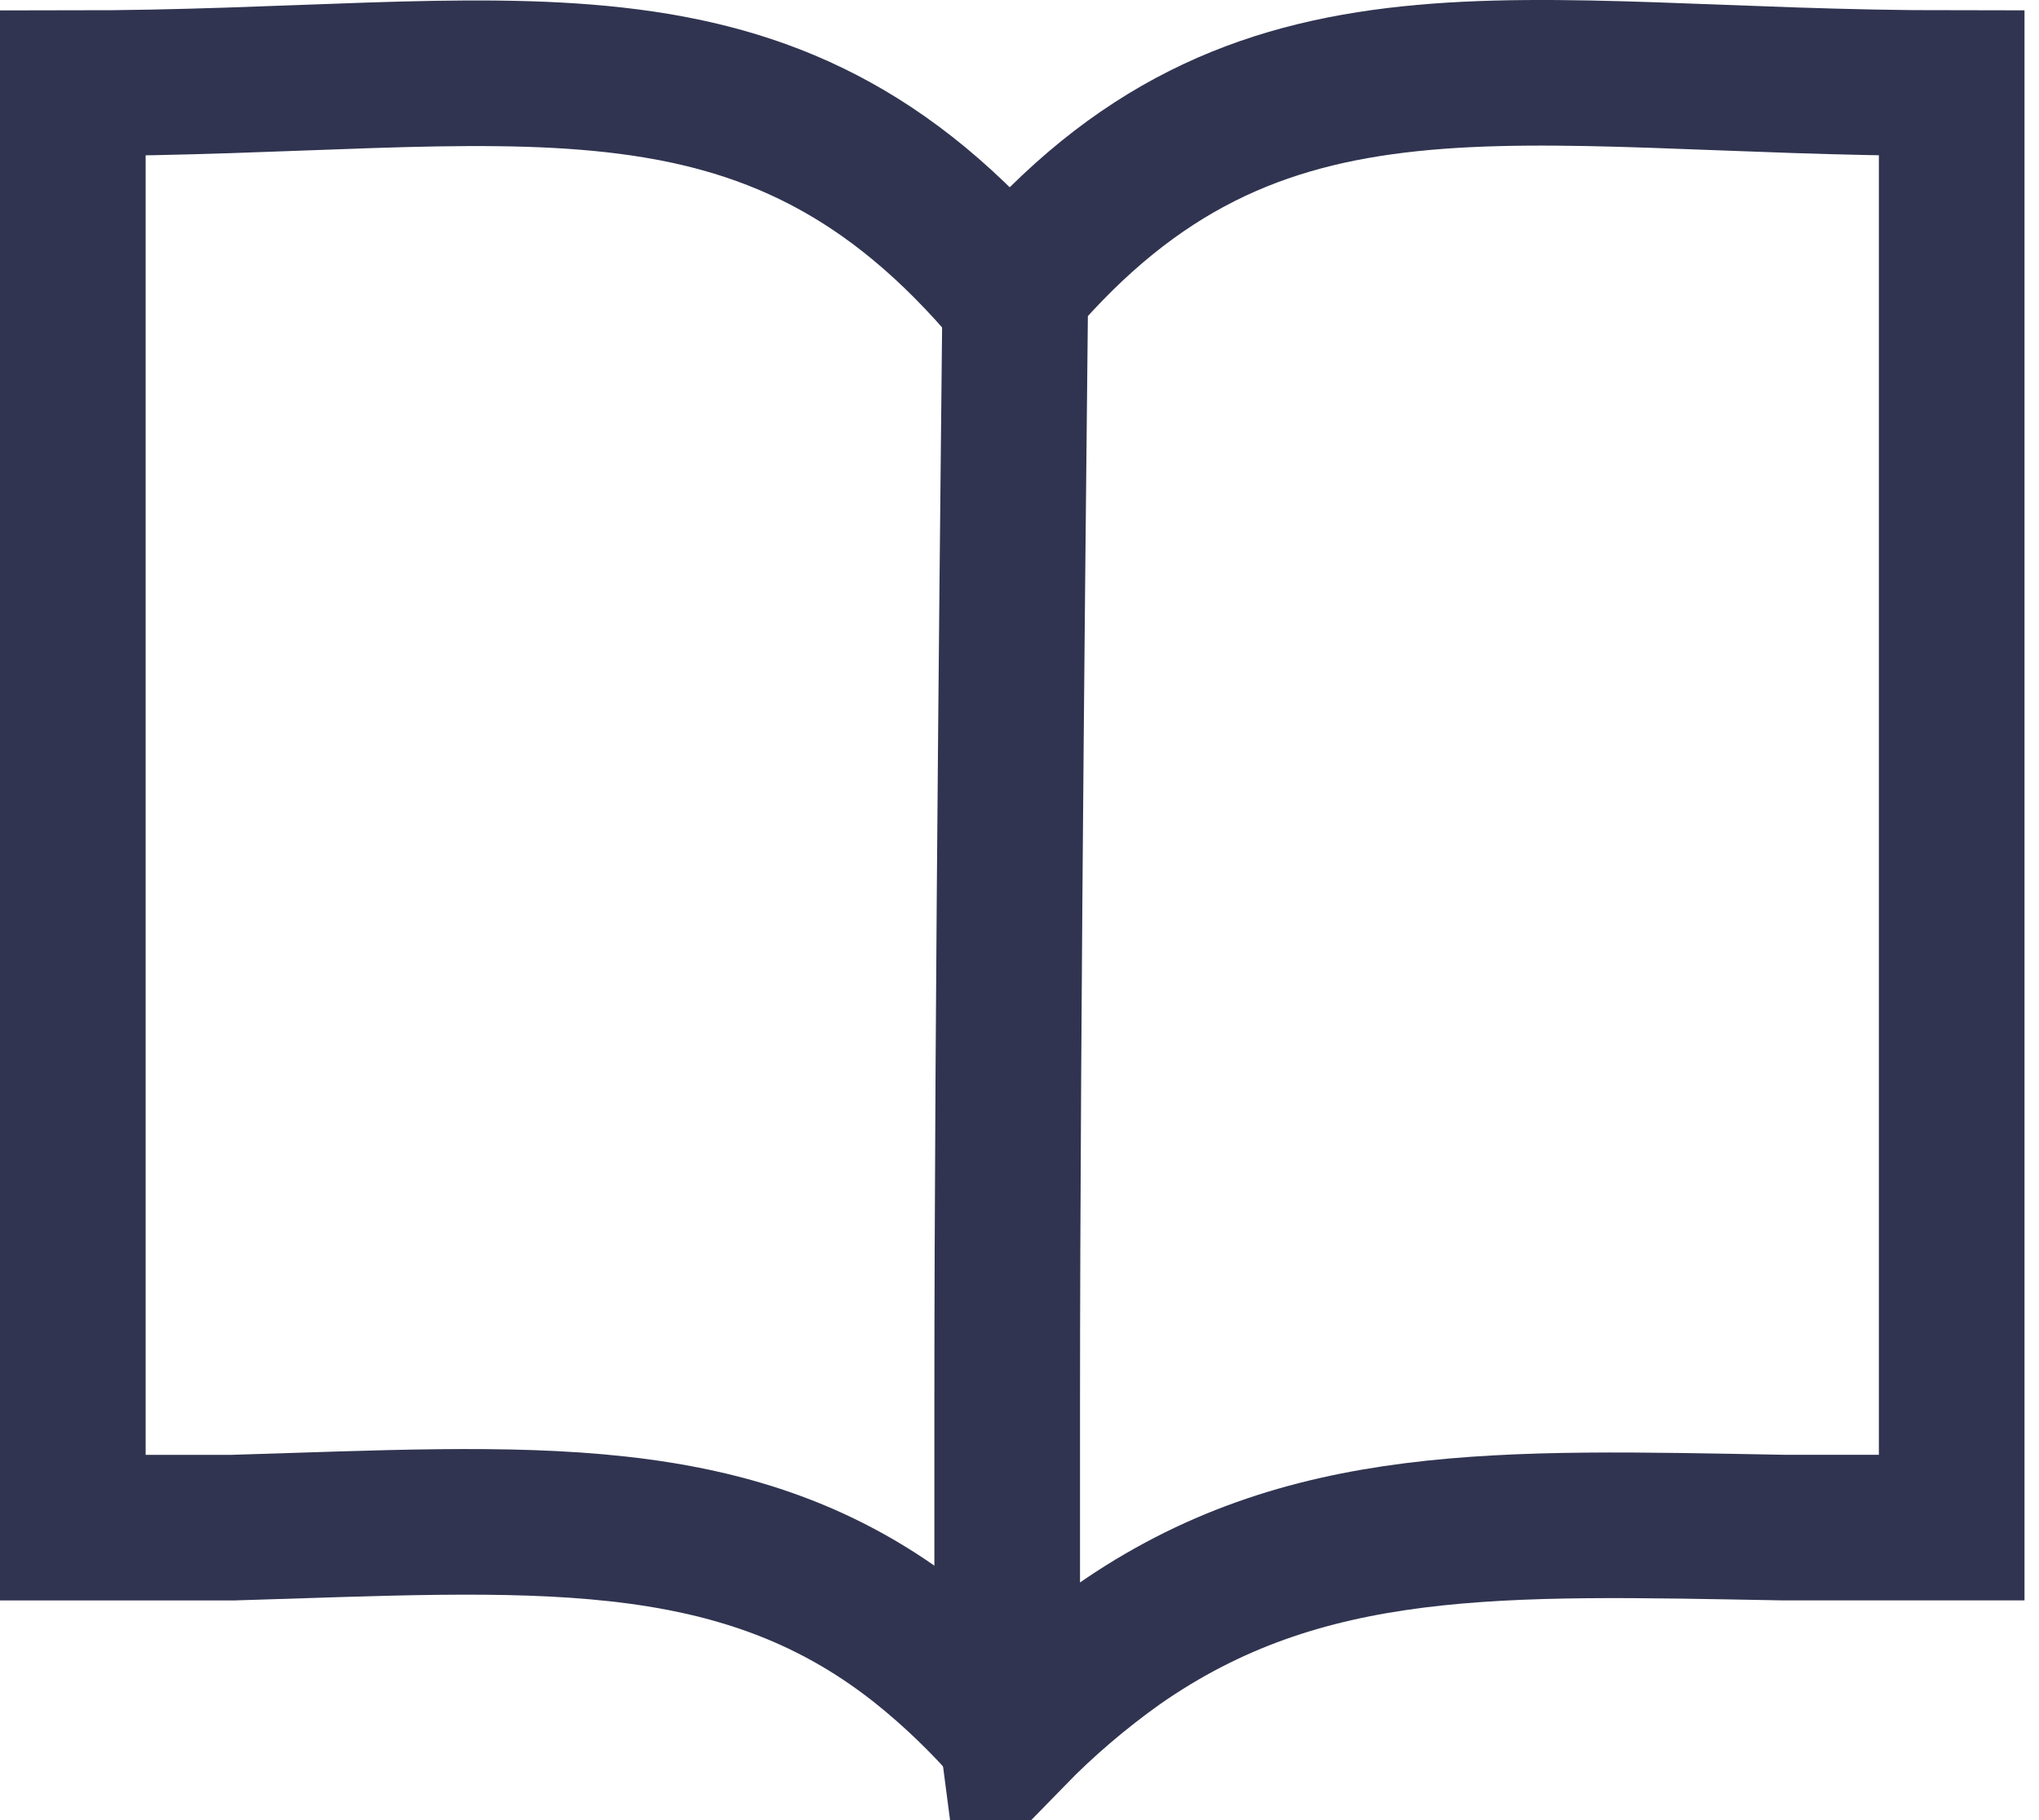 <svg width="28" height="25" viewBox="0 0 28 25" fill="none" xmlns="http://www.w3.org/2000/svg">
<path d="M13.9 4.083C10.52 0.043 7.03 1.143 1 1.143V20.983C1.77 20.983 2.5 20.983 3.19 20.983C7.25 20.863 10.11 20.613 12.62 22.593C13.08 22.959 13.505 23.368 13.89 23.813" stroke="#303450" stroke-width="2" stroke-miterlimit="10" stroke-linecap="round"/>
<path d="M26.801 1.142V20.982C25.981 20.982 25.221 20.982 24.491 20.982C20.601 20.912 17.911 20.802 15.351 22.592C14.832 22.961 14.346 23.376 13.901 23.832V23.832C13.848 23.428 13.825 23.02 13.831 22.612C13.831 21.812 13.831 20.662 13.831 19.332C13.831 13.862 13.931 5.252 13.941 4.132V3.962C17.271 0.042 20.771 1.142 26.801 1.142Z" stroke="#303450" stroke-width="2" stroke-miterlimit="10" stroke-linecap="round"/>
</svg>

